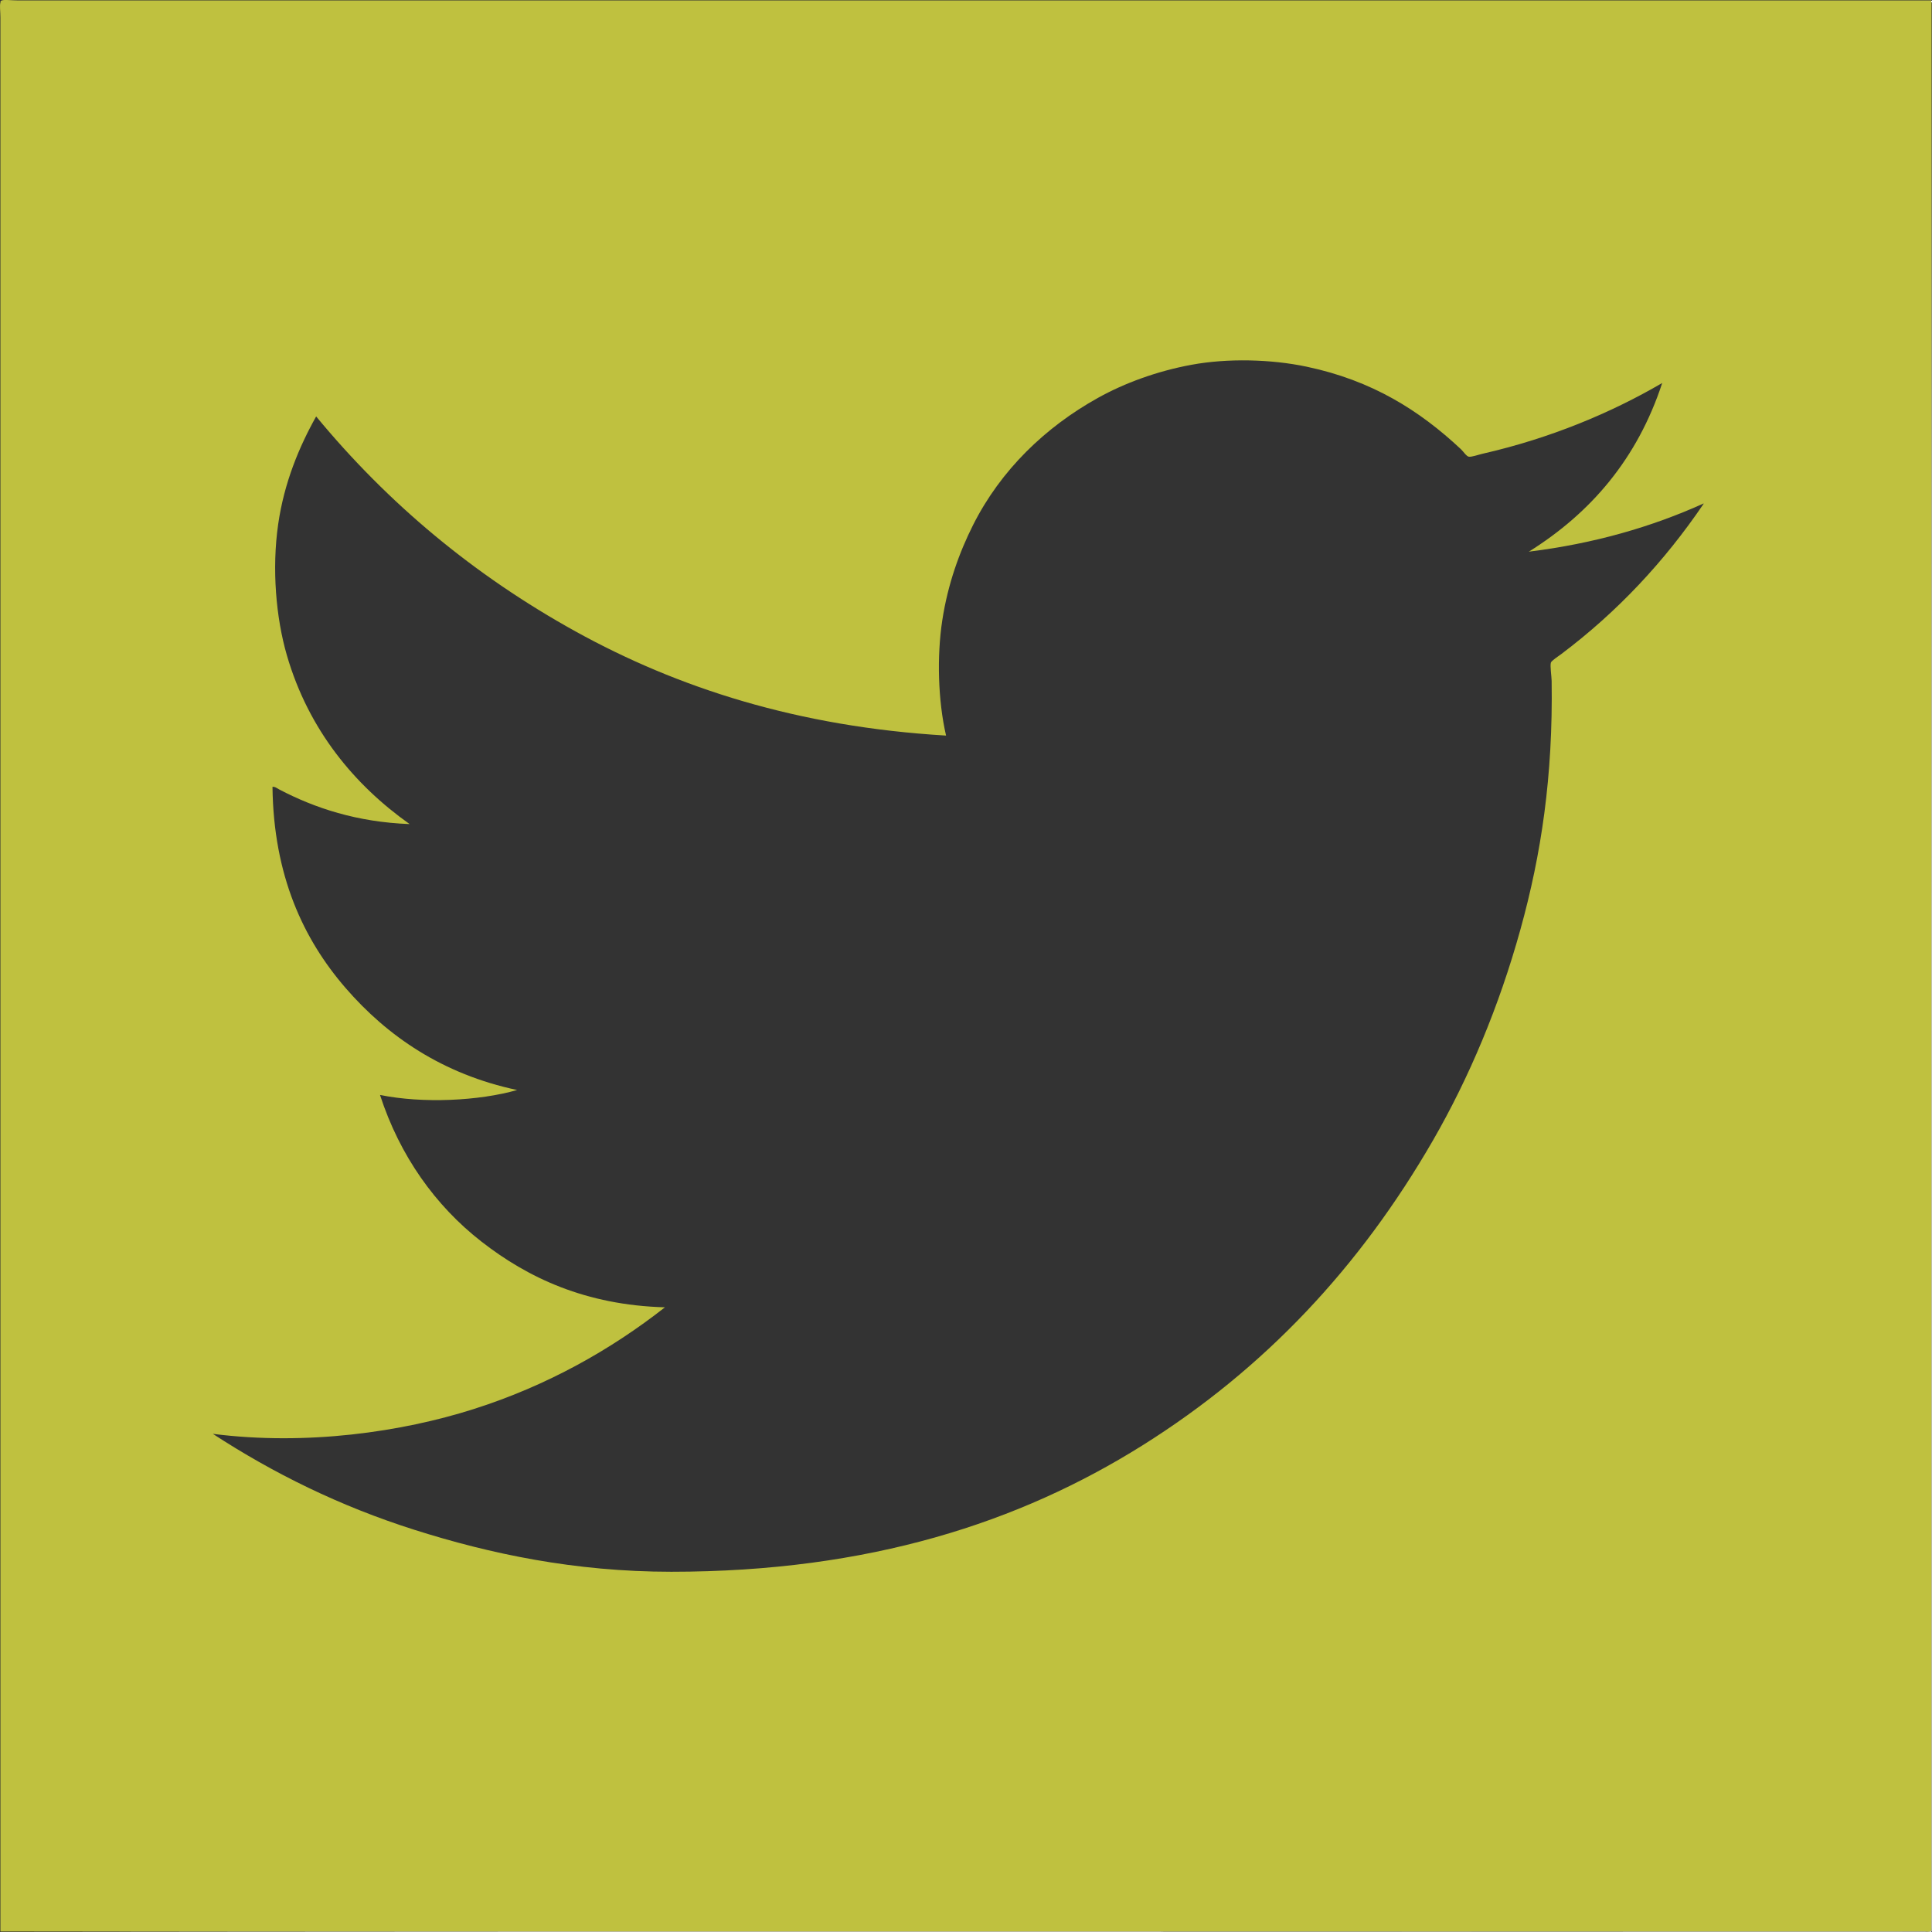 <?xml version="1.0" encoding="utf-8"?>
<!-- Generator: Adobe Illustrator 15.1.0, SVG Export Plug-In . SVG Version: 6.00 Build 0)  -->
<!DOCTYPE svg PUBLIC "-//W3C//DTD SVG 1.1//EN" "http://www.w3.org/Graphics/SVG/1.1/DTD/svg11.dtd">
<svg version="1.1" id="Layer_1" xmlns="http://www.w3.org/2000/svg" xmlns:xlink="http://www.w3.org/1999/xlink" x="0px" y="0px"
	 width="122.047px" height="122.053px" viewBox="0 0 122.047 122.053" enable-background="new 0 0 122.047 122.053"
	 xml:space="preserve">
<rect x="0" y="0" width="122.047" height="122.053" fill="#333333" stroke="none"/>
<path fill-rule="evenodd" clip-rule="evenodd" fill="#bfc13f" d="M122.018,0.026c0,40.645,0,81.272,0,121.919
	c-0.077,0.134-0.282,0.071-0.456,0.071c-40.307,0.012-81.123-0.008-121.536,0c0-40.125,0-80.645,0-120.912
	c0-0.358-0.058-0.753,0-0.935c0.03-0.098-0.034-0.099,0.096-0.144c0.173-0.06,0.602,0,0.96,0
	C41.327,0.026,81.831,0.026,122.018,0.026z M26.21,96.65c4.732,1.5,10.066,2.64,16.2,2.64c12.532,0,22.021-3.138,29.736-7.968
	c7.745-4.85,13.768-11.287,18.384-19.295c2.274-3.947,4.168-8.44,5.52-13.321c1.307-4.714,2.061-9.651,1.969-15.696
	c-0.004-0.279-0.109-0.94-0.048-1.15c0.035-0.123,0.479-0.408,0.672-0.553c3.545-2.67,6.501-5.838,8.976-9.48
	c0-0.024-0.042-0.03-0.048,0c-3.223,1.449-6.835,2.508-10.992,3.023c3.914-2.445,6.854-5.865,8.425-10.655
	c-3.211,1.876-7.057,3.489-11.328,4.464c-0.279,0.063-0.706,0.219-0.889,0.191c-0.15-0.021-0.354-0.34-0.504-0.479
	c-2.613-2.444-5.599-4.334-9.744-5.208c-2.244-0.473-4.991-0.541-7.271-0.119c-2.174,0.401-4.222,1.152-5.904,2.088
	c-3.317,1.844-6.142,4.551-7.896,8.039c-0.863,1.717-1.592,3.719-1.944,6.024c-0.345,2.258-0.271,5.069,0.24,7.272
	c-9.375-0.555-16.966-3.021-23.4-6.576c-6.433-3.556-11.865-8.1-16.392-13.584c-1.075,1.918-2.021,4.181-2.4,6.815
	c-0.403,2.804-0.142,5.896,0.552,8.28c1.372,4.717,4.276,8.195,7.752,10.656c-3.319-0.123-5.996-1.013-8.231-2.184
	c-0.133-0.07-0.272-0.19-0.432-0.169c0.067,5.612,1.953,9.624,4.608,12.696c2.649,3.066,6.151,5.46,10.848,6.457
	c-2.406,0.689-5.961,0.863-8.664,0.311c1.248,3.843,3.493,6.994,6.408,9.264c2.931,2.283,6.573,4.011,11.592,4.152
	c-3.411,2.672-7.414,4.943-12.096,6.432c-4.508,1.434-10.518,2.319-16.464,1.561C17.255,93.06,21.455,95.144,26.21,96.65z"/>
<path fill-rule="evenodd" clip-rule="evenodd" fill="#ffffff" d="M122.018,0.026c0.039,40.411,0.03,81.396,0.023,121.776
	c0,0.227,0.016,0.277-0.287,0.24c-40.564-0.016-81.208,0.031-121.729-0.025c40.413-0.008,81.229,0.012,121.536,0
	c0.174,0,0.379,0.062,0.456-0.071C122.018,81.298,122.018,40.671,122.018,0.026z"/>
</svg>
